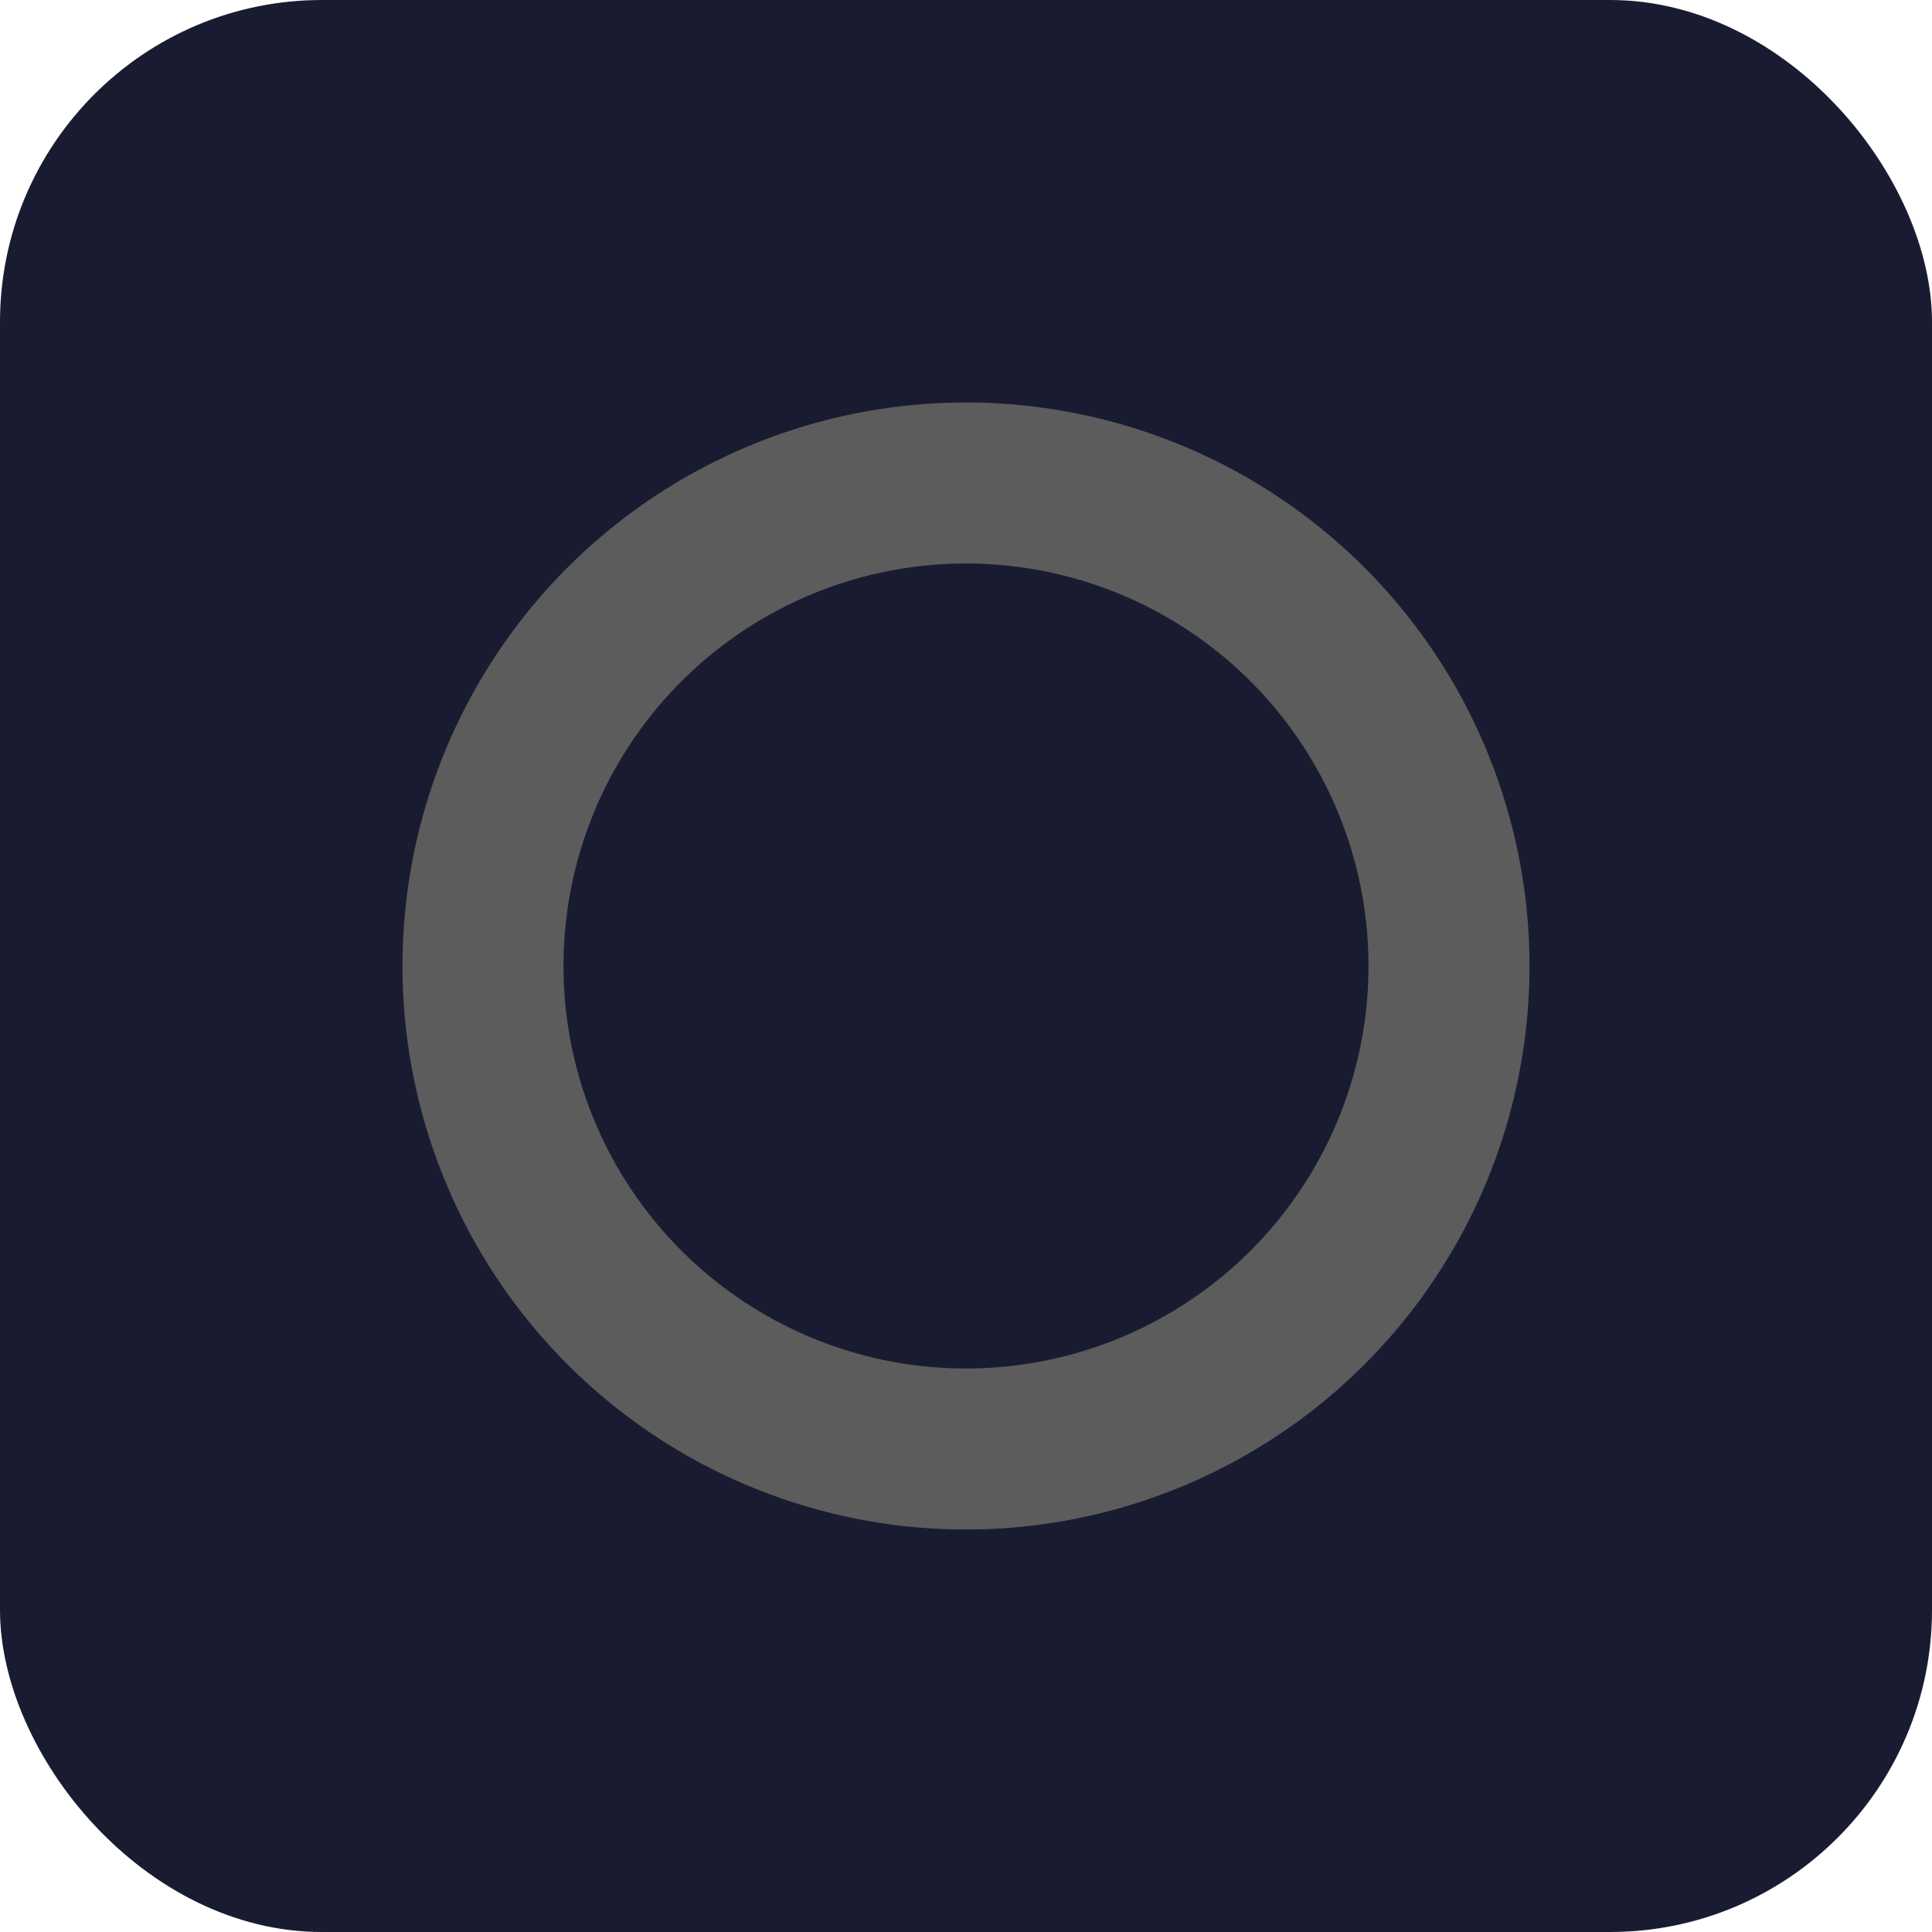 <svg xmlns="http://www.w3.org/2000/svg" width="24" height="24" viewBox="0 0 24 24">
    <g fill="none" fill-rule="evenodd">
        <rect width="24" height="24" fill="#191C31" fill-rule="nonzero" rx="4"/>
        <path fill="#5C5C5C" fill-rule="nonzero" d="M12 19a7 7 0 1 0 0-14 7 7 0 0 0 0 14z"/>
        <path fill="#191C31" d="M12 17a5 5 0 1 1 0-10 5 5 0 0 1 0 10z"/>
    </g>
</svg>
